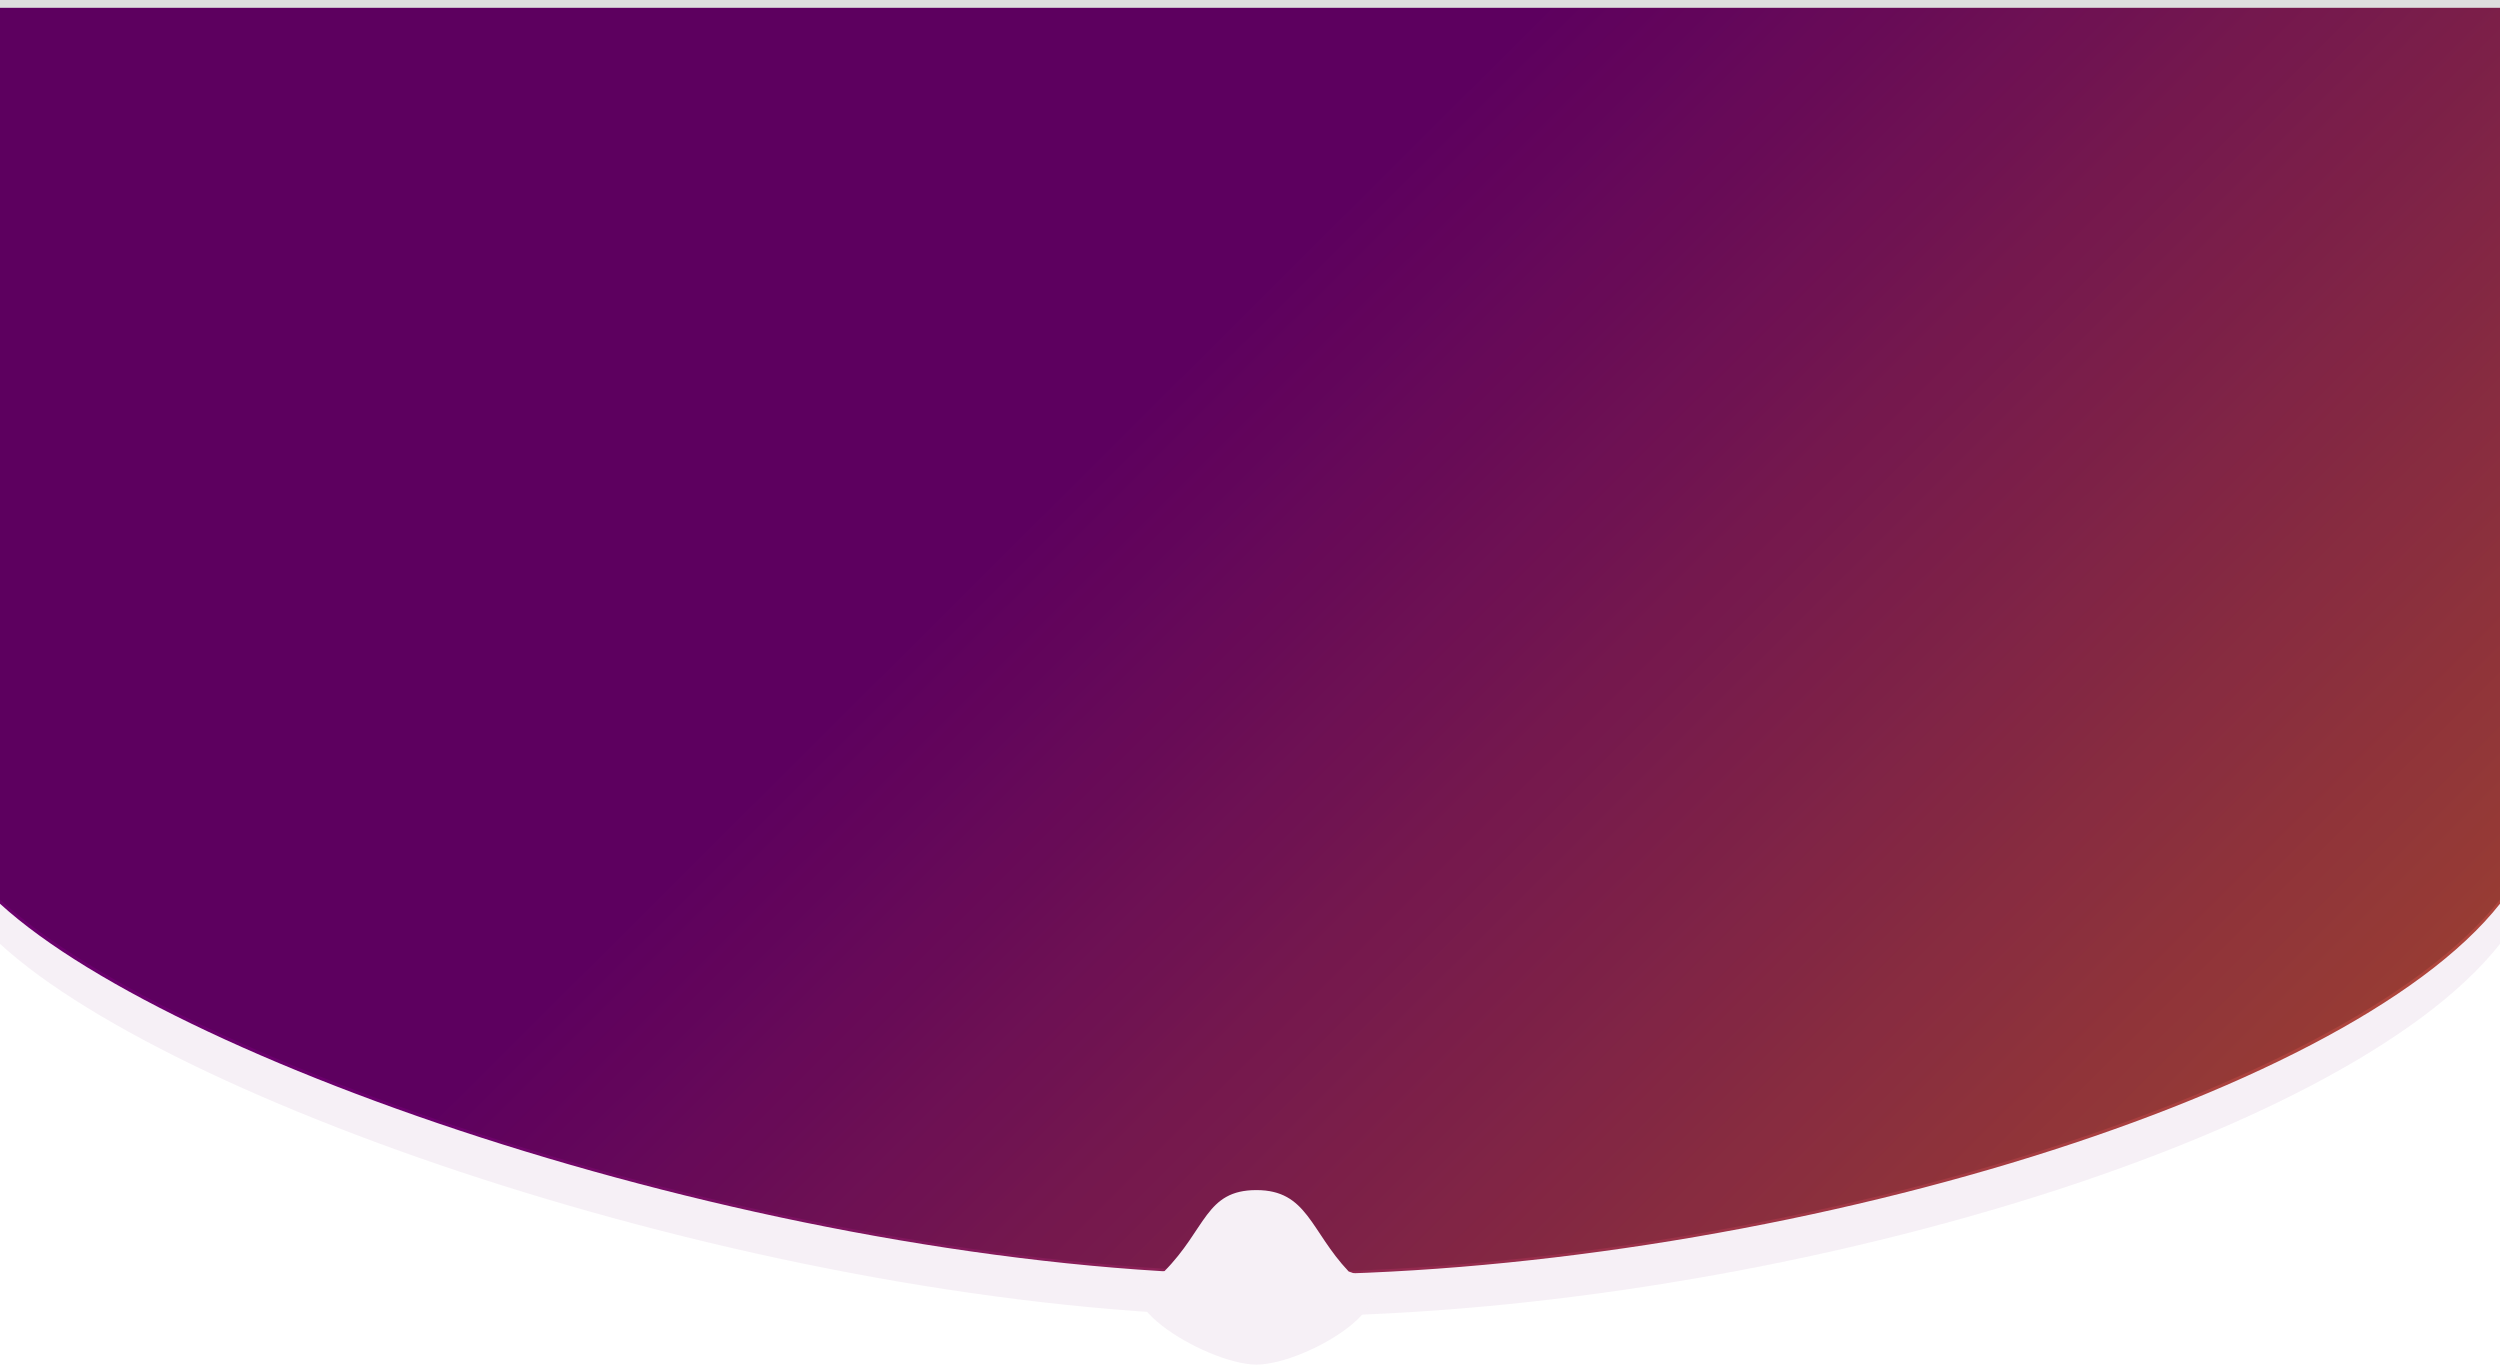 <svg width="1920" height="1048" viewBox="0 0 1920 1048" fill="none" xmlns="http://www.w3.org/2000/svg">
<g filter="url(#filter0_b_72:23)">
<path d="M1920 34H0V724.9C139.419 852.732 609.461 1011 979.917 1011C1350.37 1011 1800.5 877.081 1920 724.9V34Z" fill="#6B006D" fill-opacity="0.06"/>
</g>
<g filter="url(#filter1_b_72:23)">
<path d="M1920 6H0V694.072C139.419 821.38 609.461 979 979.917 979C1350.37 979 1800.5 845.629 1920 694.072V6Z" fill="url(#paint0_linear_72:23)"/>
</g>
<g filter="url(#filter2_b_72:23)">
<path d="M1920 0H0V690.9C139.419 818.732 609.461 977 979.917 977C1350.37 977 1800.5 843.081 1920 690.9V0Z" fill="black" fill-opacity="0.13"/>
</g>
<path d="M1035.79 976.533C1091.89 994.4 1004.05 1048 964.911 1048C925.768 1048 833.497 991.422 894.036 976.533C926.52 943.778 925.768 914 964.911 914C1004.05 914 1006.25 945.267 1035.79 976.533Z" fill="white"/>
<path d="M1035.79 976.533C1091.89 994.4 1004.05 1048 964.911 1048C925.768 1048 833.497 991.422 894.036 976.533C926.52 943.778 925.768 914 964.911 914C1004.05 914 1006.25 945.267 1035.79 976.533Z" fill="#6B006D" fill-opacity="0.06"/>
<defs>
<filter id="filter0_b_72:23" x="-16" y="18" width="1952" height="1009" filterUnits="userSpaceOnUse" color-interpolation-filters="sRGB">
<feFlood flood-opacity="0" result="BackgroundImageFix"/>
<feGaussianBlur in="BackgroundImage" stdDeviation="8"/>
<feComposite in2="SourceAlpha" operator="in" result="effect1_backgroundBlur_72:23"/>
<feBlend mode="normal" in="SourceGraphic" in2="effect1_backgroundBlur_72:23" result="shape"/>
</filter>
<filter id="filter1_b_72:23" x="-7" y="-1" width="1934" height="987" filterUnits="userSpaceOnUse" color-interpolation-filters="sRGB">
<feFlood flood-opacity="0" result="BackgroundImageFix"/>
<feGaussianBlur in="BackgroundImage" stdDeviation="3.5"/>
<feComposite in2="SourceAlpha" operator="in" result="effect1_backgroundBlur_72:23"/>
<feBlend mode="normal" in="SourceGraphic" in2="effect1_backgroundBlur_72:23" result="shape"/>
</filter>
<filter id="filter2_b_72:23" x="-16" y="-16" width="1952" height="1009" filterUnits="userSpaceOnUse" color-interpolation-filters="sRGB">
<feFlood flood-opacity="0" result="BackgroundImageFix"/>
<feGaussianBlur in="BackgroundImage" stdDeviation="8"/>
<feComposite in2="SourceAlpha" operator="in" result="effect1_backgroundBlur_72:23"/>
<feBlend mode="normal" in="SourceGraphic" in2="effect1_backgroundBlur_72:23" result="shape"/>
</filter>
<linearGradient id="paint0_linear_72:23" x1="796.785" y1="389.85" x2="2372.19" y2="1970.58" gradientUnits="userSpaceOnUse">
<stop stop-color="#6B006D"/>
<stop offset="1" stop-color="#FF9900"/>
</linearGradient>
</defs>
</svg>
